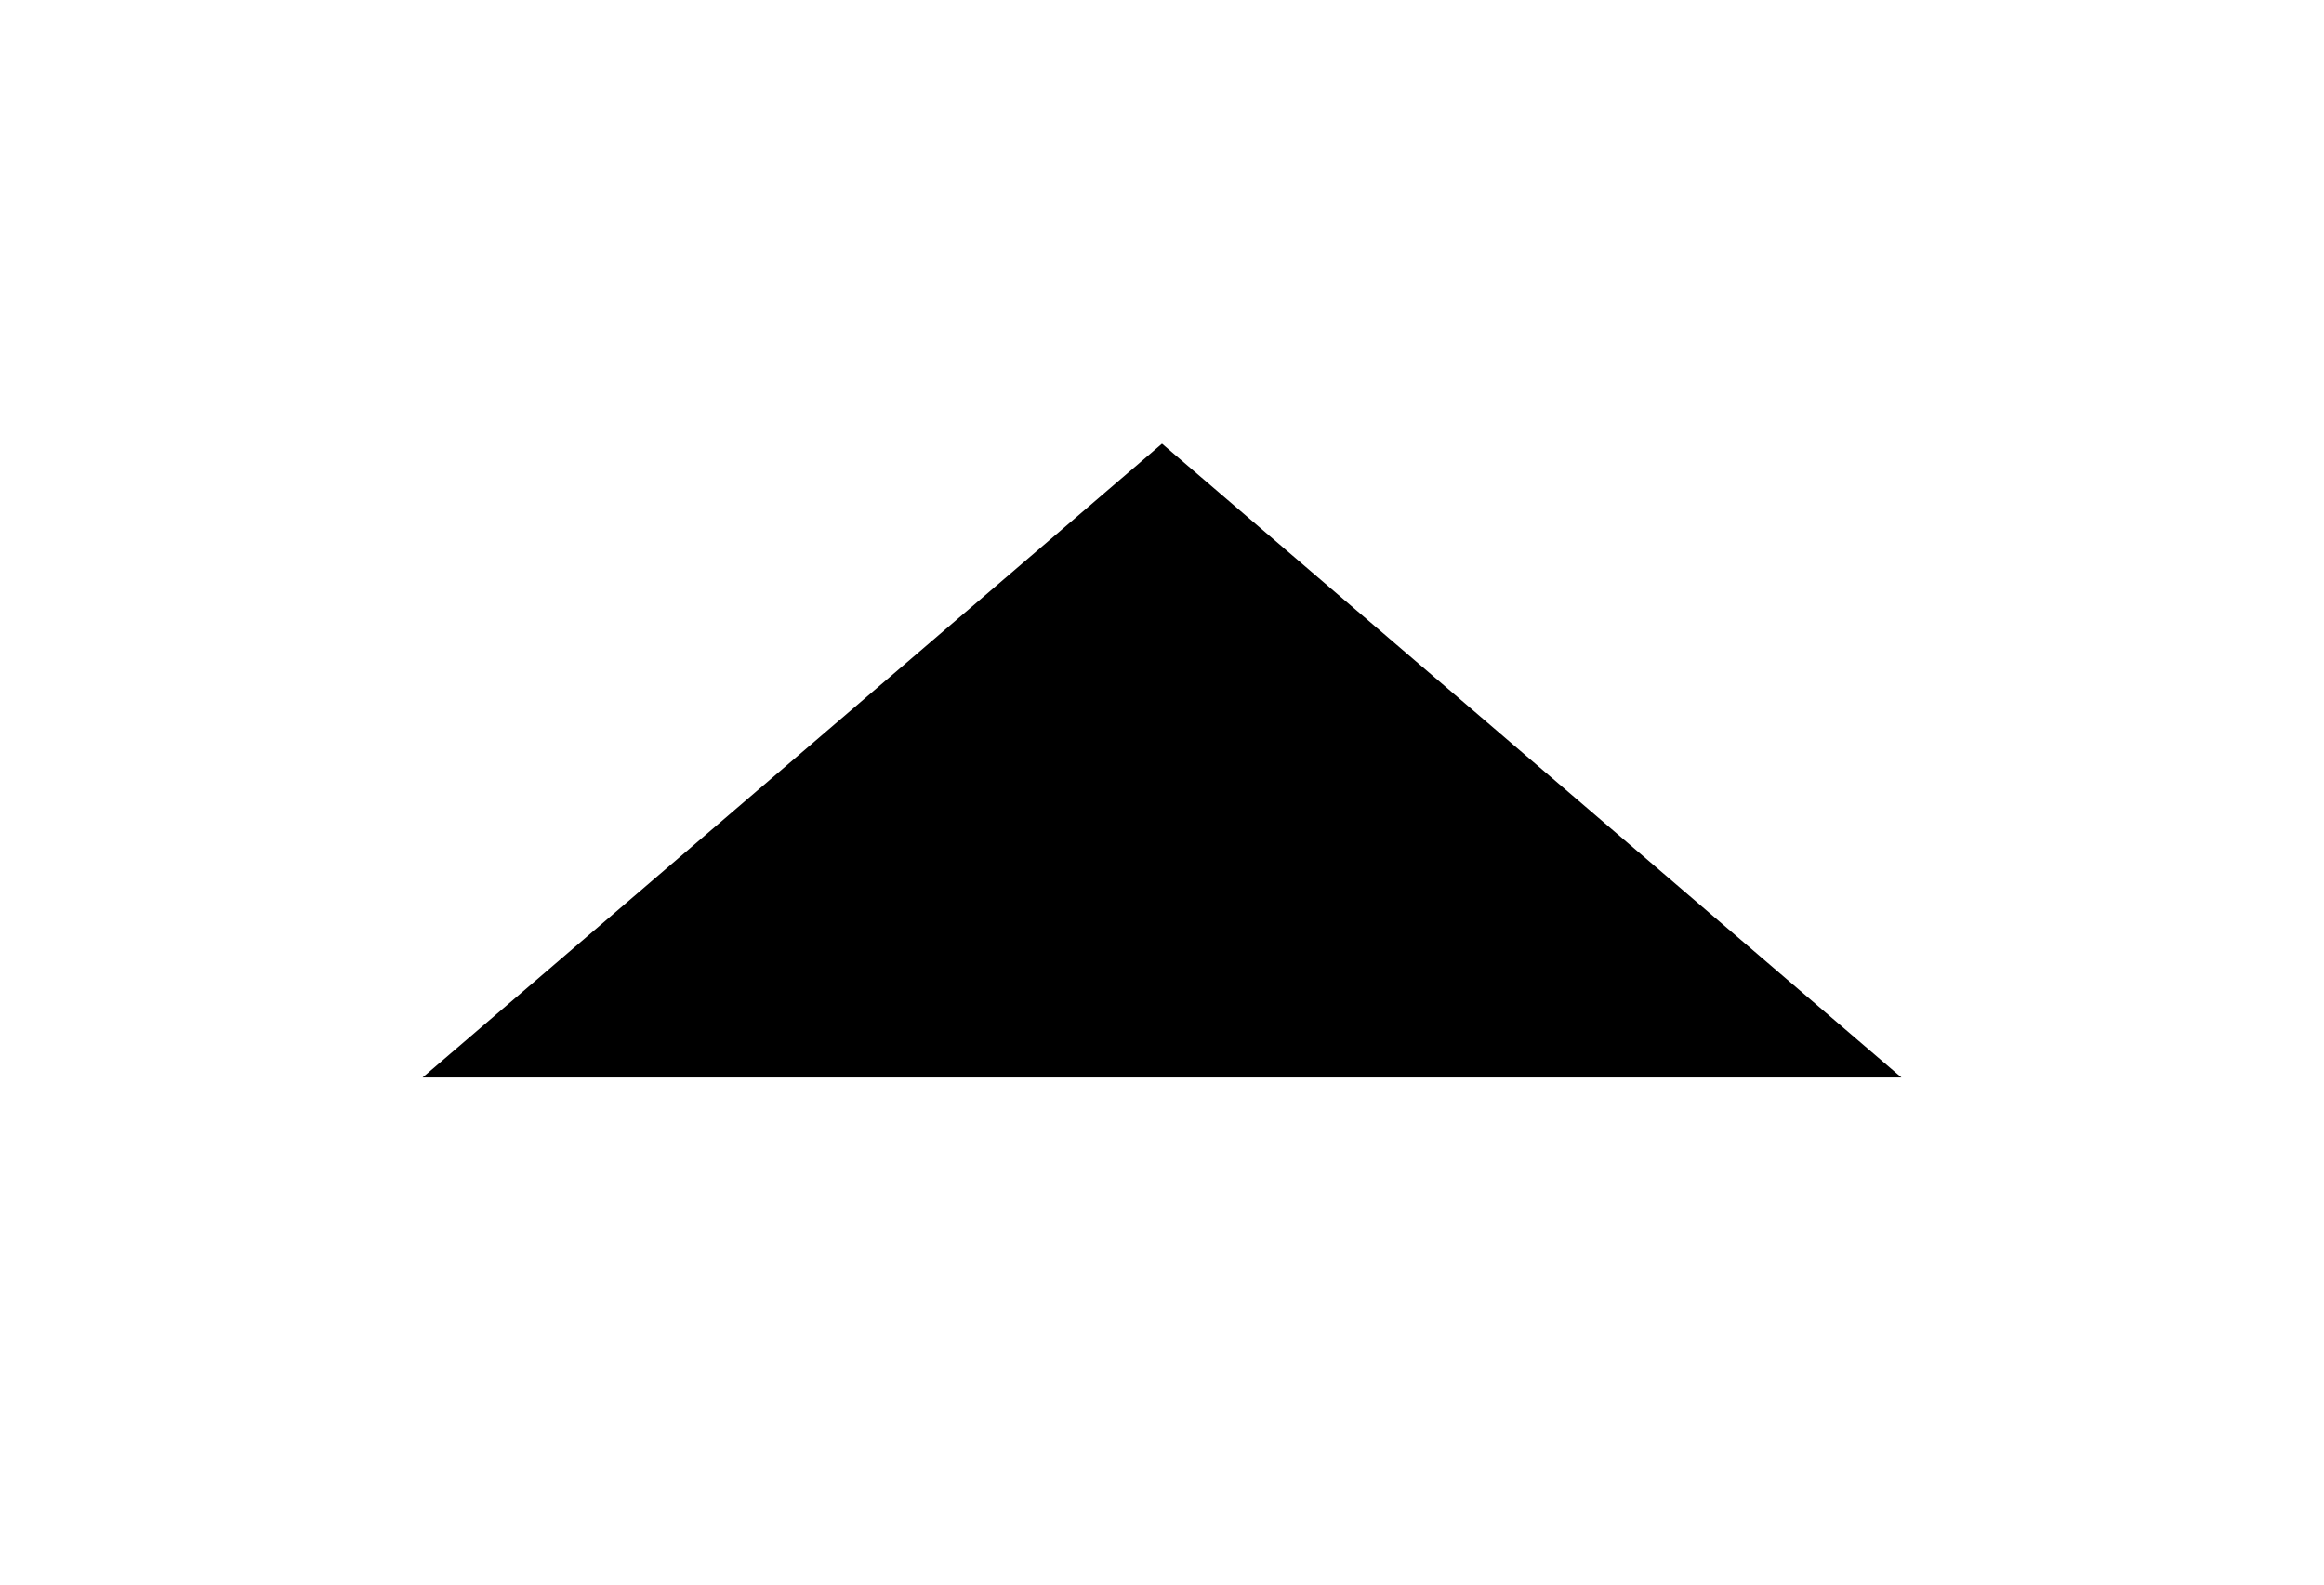 <svg width="22" height="15" viewBox="0 0 22 15" fill="none" xmlns="http://www.w3.org/2000/svg"><g filter="url(#a)"><path d="M18 6.2H4l7-6 7 6Z" fill="#000"/></g><defs><filter id="a" x="0" y=".2" width="22" height="14" filterUnits="userSpaceOnUse" color-interpolation-filters="sRGB"><feFlood flood-opacity="0" result="BackgroundImageFix"/><feColorMatrix in="SourceAlpha" values="0 0 0 0 0 0 0 0 0 0 0 0 0 0 0 0 0 0 127 0" result="hardAlpha"/><feOffset dy="4"/><feGaussianBlur stdDeviation="2"/><feComposite in2="hardAlpha" operator="out"/><feColorMatrix values="0 0 0 0 0 0 0 0 0 0 0 0 0 0 0 0 0 0 0.25 0"/><feBlend in2="BackgroundImageFix" result="effect1_dropShadow_28721_1118"/><feBlend in="SourceGraphic" in2="effect1_dropShadow_28721_1118" result="shape"/></filter></defs></svg>